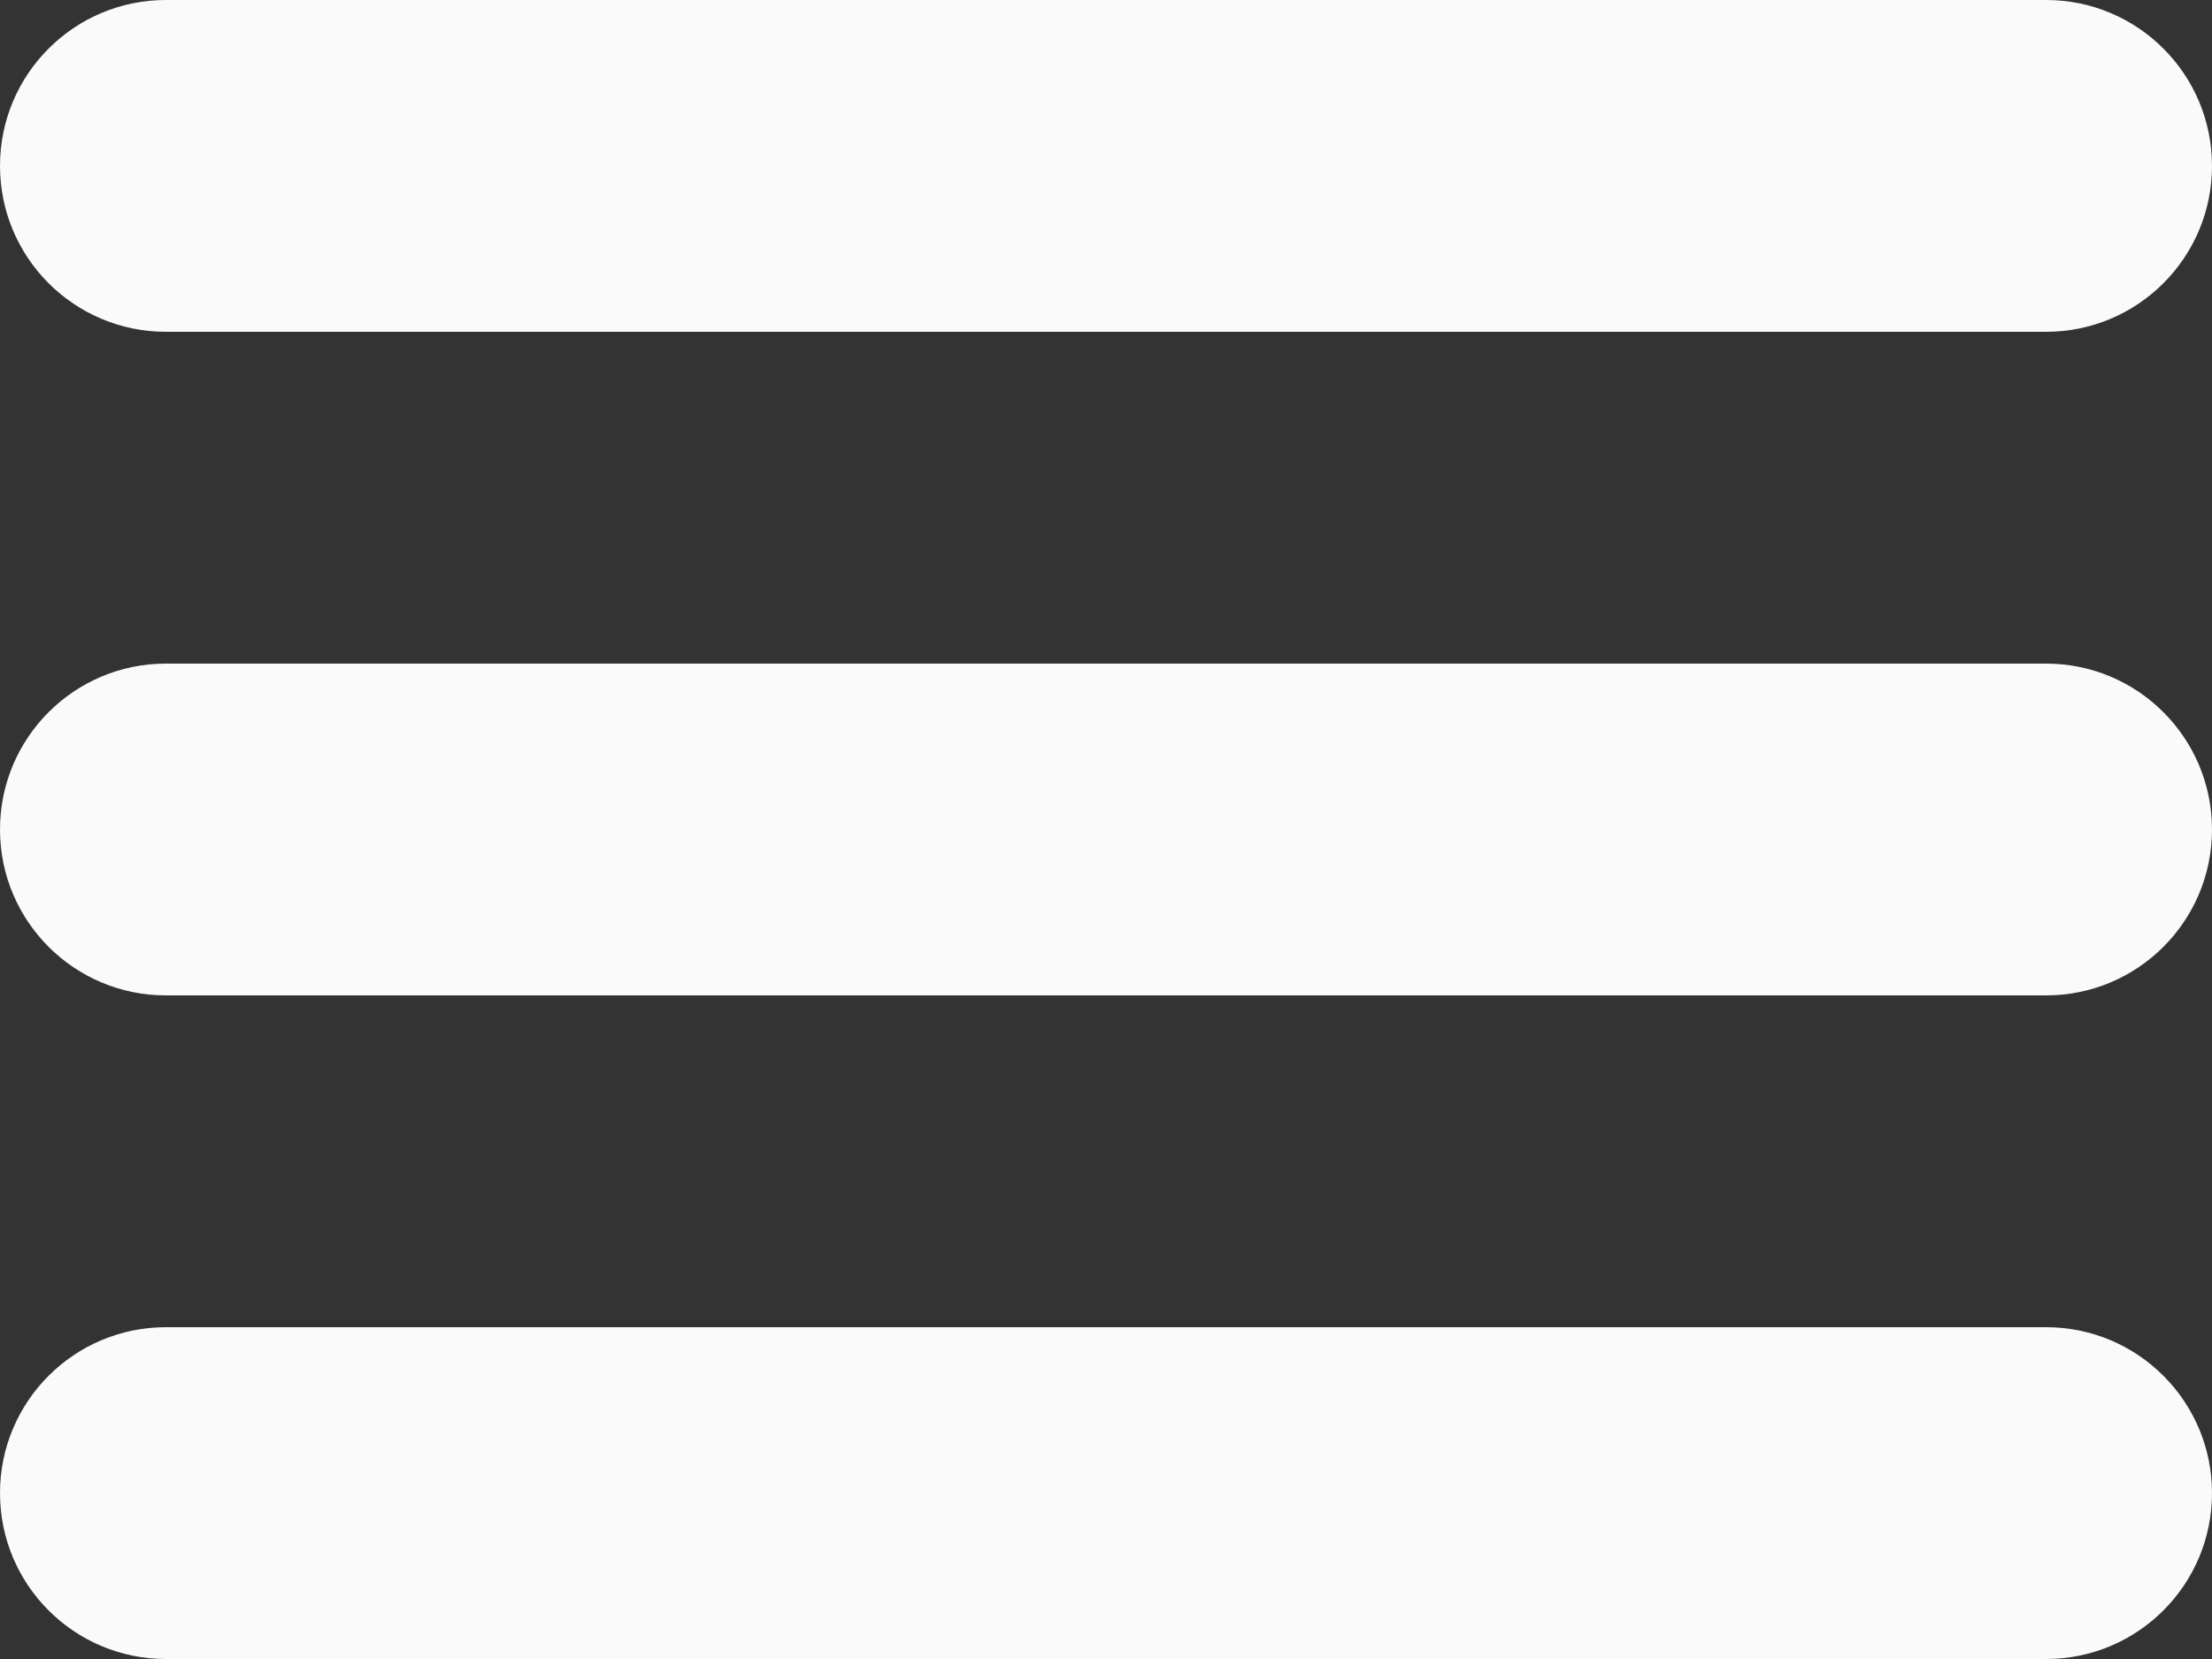 <svg width="40" height="30" viewBox="0 0 40 30" fill="none" xmlns="http://www.w3.org/2000/svg">
<rect x="0" y="0" width="40" height="30" fill="#333333" stroke="none"/>
<path fill-rule="evenodd" clip-rule="evenodd" d="M0 3C0 1.343 1.343 0 3 0H37C38.657 0 40 1.343 40 3C40 4.657 38.657 6 37 6H3C1.343 6 0 4.657 0 3ZM0 27C0 25.343 1.343 24 3 24H37C38.657 24 40 25.343 40 27C40 28.657 38.657 30 37 30H3C1.343 30 0 28.657 0 27ZM3 12C1.343 12 0 13.343 0 15C0 16.657 1.343 18 3 18H37C38.657 18 40 16.657 40 15C40 13.343 38.657 12 37 12H3Z" fill="#FAFAFA"/>
</svg>
